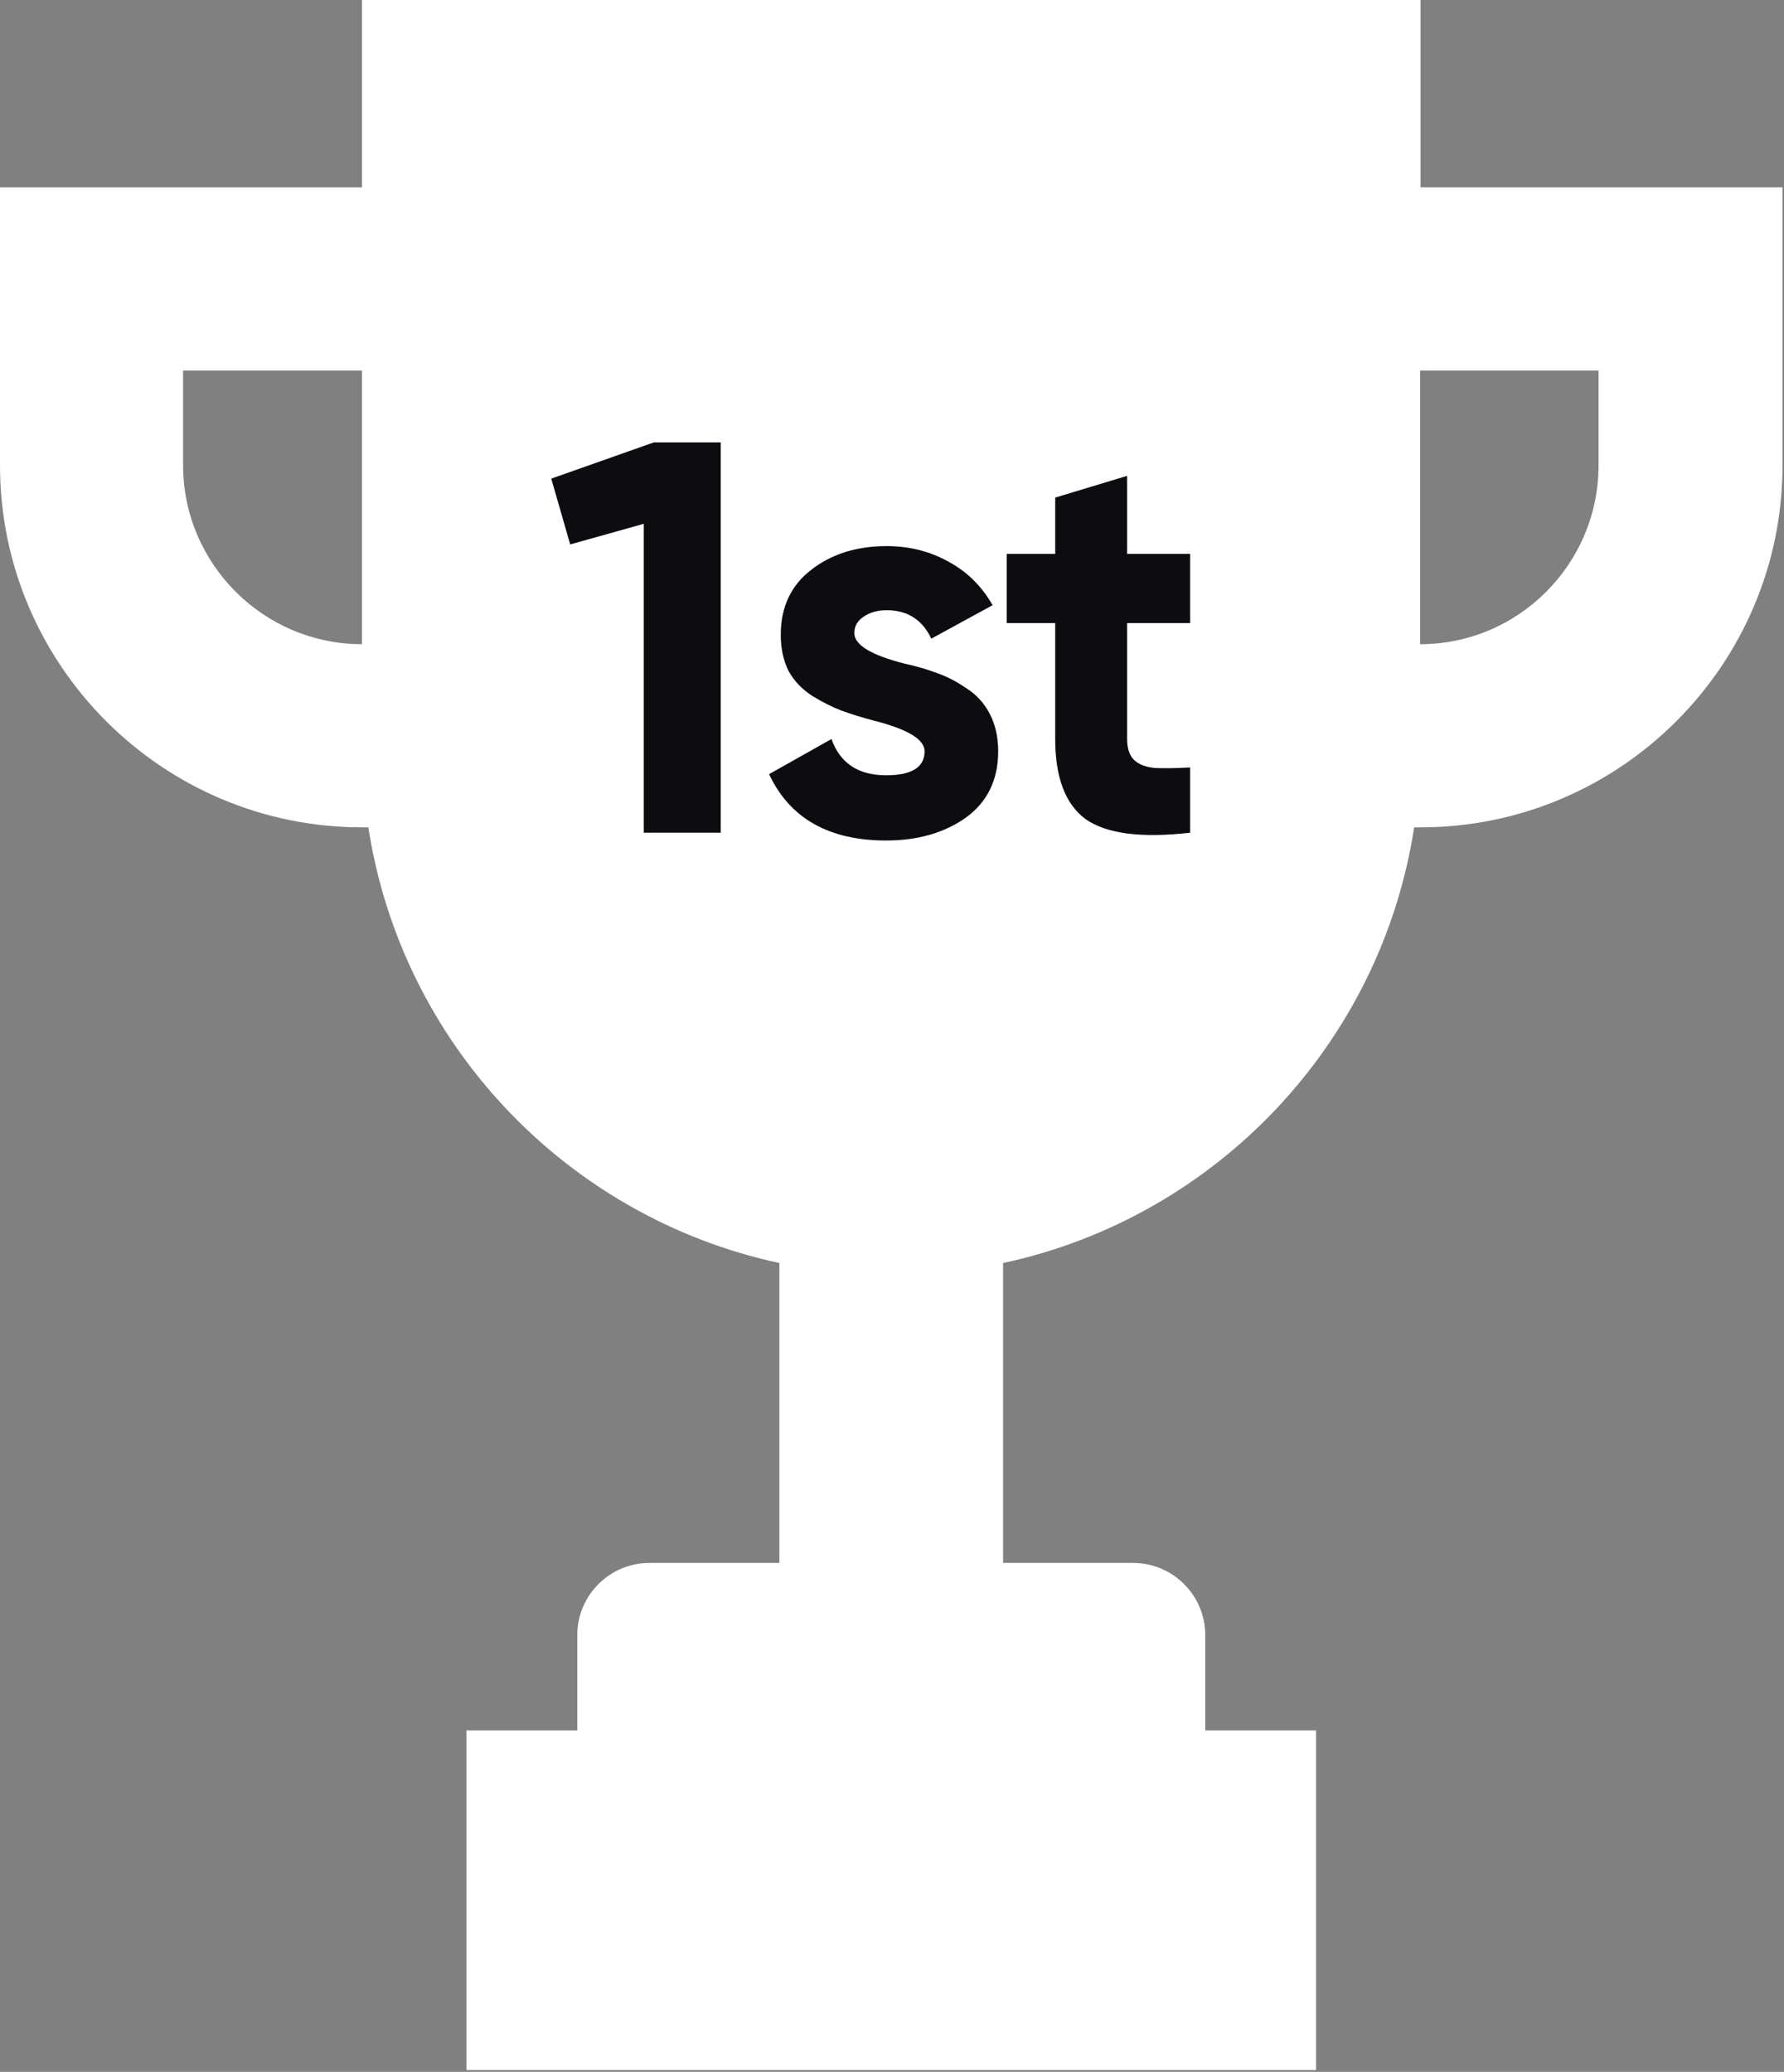 <svg width="180" height="209" viewBox="0 0 180 209" fill="none" xmlns="http://www.w3.org/2000/svg">
    <rect x="0" y="0" width="180" height="209" fill="#808080" stroke="none"/>
    <path d="M143.283 0H36.525V18.902H0V46.936C0 67.076 16.385 83.461 36.525 83.461H37.165C40.536 105.35 57.219 122.802 78.639 127.41V157.663H65.54C61.486 157.663 58.243 160.948 58.243 164.959V174.56H47.064V208.823H132.787V174.56H121.607V164.959C121.607 160.906 118.322 157.663 114.311 157.663H101.211V127.41C122.674 122.802 139.315 105.308 142.686 83.461H143.326C163.466 83.461 179.851 67.076 179.851 46.936V18.902H143.326V0H143.283ZM36.525 64.985C26.583 64.985 18.476 56.878 18.476 46.936V37.378H36.525V64.985ZM161.29 37.378V46.936C161.29 56.878 153.225 64.985 143.283 64.985V37.378H161.29Z" fill="white"/>
    <path d="M55.619 48.283L65.968 44.627H72.718V84H64.956V52.839L57.531 54.92L55.619 48.283ZM86.201 63.864C86.201 65.064 87.907 66.095 91.32 66.957C92.519 67.22 93.607 67.538 94.582 67.913C95.557 68.251 96.532 68.757 97.507 69.432C98.519 70.07 99.307 70.932 99.869 72.019C100.432 73.107 100.713 74.363 100.713 75.788C100.713 78.675 99.625 80.906 97.451 82.481C95.276 84.019 92.594 84.787 89.407 84.787C83.632 84.787 79.695 82.556 77.595 78.094L83.895 74.55C84.757 76.988 86.595 78.207 89.407 78.207C91.995 78.207 93.288 77.4 93.288 75.788C93.288 74.588 91.582 73.557 88.17 72.694C86.895 72.357 85.807 72.019 84.907 71.682C84.007 71.344 83.033 70.857 81.983 70.219C80.933 69.545 80.126 68.701 79.564 67.688C79.039 66.638 78.777 65.42 78.777 64.032C78.777 61.258 79.789 59.083 81.814 57.508C83.876 55.895 86.426 55.089 89.463 55.089C91.751 55.089 93.832 55.614 95.707 56.664C97.582 57.676 99.063 59.139 100.15 61.051L93.963 64.426C93.063 62.514 91.563 61.557 89.463 61.557C88.526 61.557 87.739 61.782 87.101 62.233C86.501 62.645 86.201 63.189 86.201 63.864ZM120.079 55.877V62.851H113.723V74.55C113.723 75.525 113.967 76.238 114.455 76.688C114.942 77.138 115.655 77.4 116.592 77.475C117.529 77.513 118.692 77.494 120.079 77.419V84C115.167 84.562 111.661 84.112 109.561 82.65C107.499 81.15 106.468 78.45 106.468 74.55V62.851H101.574V55.877H106.468V50.196L113.723 48.002V55.877H120.079Z" fill="#0D0C10"/>
</svg>
